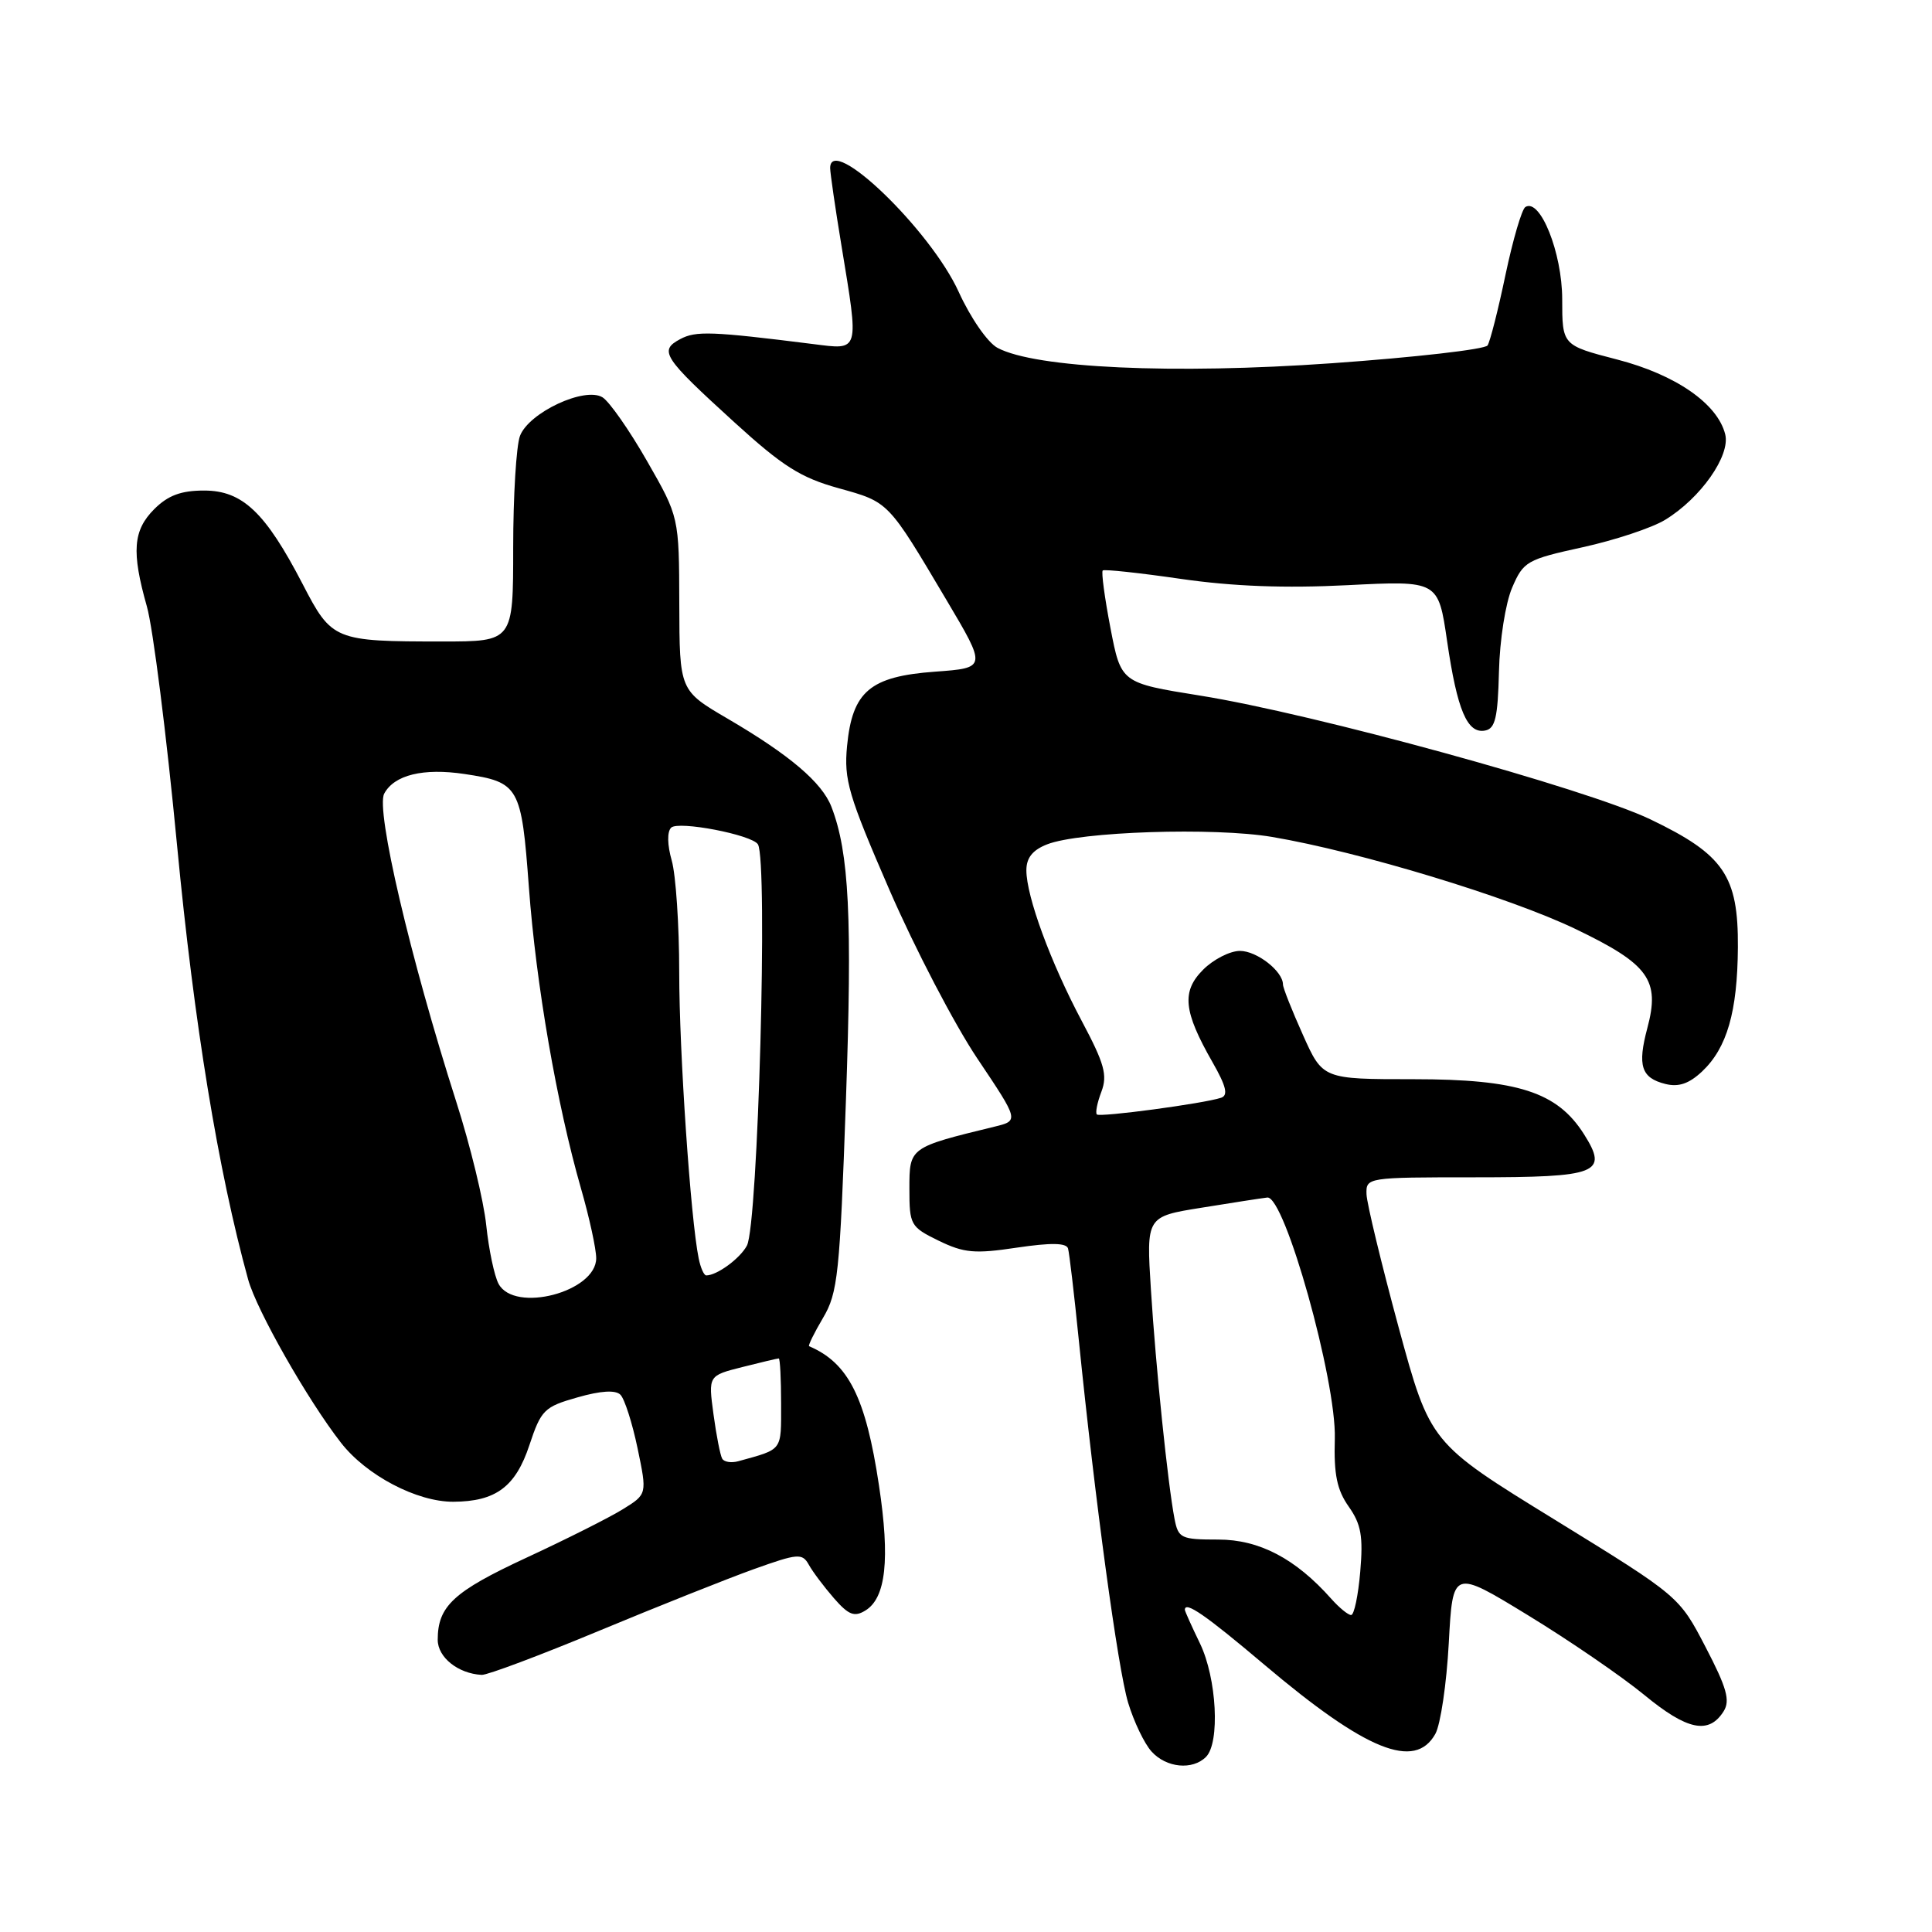 <?xml version="1.0" encoding="UTF-8" standalone="no"?>
<!DOCTYPE svg PUBLIC "-//W3C//DTD SVG 1.1//EN" "http://www.w3.org/Graphics/SVG/1.1/DTD/svg11.dtd" >
<svg xmlns="http://www.w3.org/2000/svg" xmlns:xlink="http://www.w3.org/1999/xlink" version="1.1" viewBox="0 0 256 256">
 <g >
 <path fill="currentColor"
d=" M 159.80 232.80 C 161.68 230.92 161.23 222.38 159.00 217.76 C 157.90 215.49 157.00 213.48 157.00 213.31 C 157.00 212.10 159.71 213.97 167.53 220.58 C 181.01 231.98 187.48 234.60 190.19 229.75 C 190.88 228.51 191.68 223.10 191.97 217.72 C 192.50 207.94 192.50 207.94 202.45 214.02 C 207.93 217.36 214.87 222.12 217.88 224.59 C 223.57 229.28 226.44 229.87 228.40 226.74 C 229.28 225.33 228.80 223.62 226.00 218.25 C 222.50 211.52 222.50 211.52 206.00 201.36 C 189.50 191.21 189.50 191.21 185.32 175.86 C 183.03 167.41 181.12 159.49 181.07 158.25 C 181.00 156.02 181.11 156.00 195.38 156.00 C 211.78 156.00 213.16 155.46 209.88 150.28 C 206.34 144.69 201.10 143.00 187.32 143.00 C 175.27 143.00 175.27 143.00 172.64 137.12 C 171.19 133.89 170.00 130.89 170.00 130.45 C 170.00 128.70 166.55 126.00 164.30 126.00 C 162.98 126.00 160.79 127.12 159.43 128.48 C 156.54 131.37 156.80 133.99 160.67 140.76 C 162.48 143.93 162.77 145.14 161.80 145.46 C 159.48 146.23 145.74 148.07 145.34 147.67 C 145.12 147.45 145.39 146.10 145.94 144.66 C 146.77 142.46 146.35 140.95 143.33 135.27 C 139.21 127.52 136.00 118.78 136.00 115.32 C 136.00 113.66 136.83 112.63 138.75 111.88 C 143.10 110.18 160.87 109.60 168.57 110.90 C 180.15 112.86 200.02 118.89 208.79 123.11 C 218.48 127.77 219.99 129.85 218.28 136.23 C 216.95 141.22 217.47 142.83 220.67 143.63 C 222.42 144.07 223.80 143.60 225.53 141.98 C 228.84 138.86 230.22 134.08 230.28 125.52 C 230.34 116.04 228.42 113.24 218.69 108.57 C 210.22 104.51 174.01 94.56 159.02 92.17 C 148.54 90.49 148.54 90.49 147.14 83.21 C 146.37 79.20 145.91 75.77 146.12 75.59 C 146.33 75.41 151.00 75.91 156.50 76.71 C 163.37 77.70 170.27 77.96 178.54 77.54 C 190.58 76.93 190.58 76.93 191.75 84.96 C 193.09 94.12 194.42 97.26 196.79 96.80 C 198.13 96.54 198.47 95.08 198.62 88.99 C 198.72 84.79 199.49 79.90 200.37 77.86 C 201.86 74.39 202.32 74.13 209.72 72.51 C 214.00 71.57 218.91 69.94 220.64 68.88 C 225.34 66.02 229.31 60.37 228.60 57.55 C 227.58 53.48 222.03 49.64 214.25 47.63 C 207.00 45.75 207.00 45.75 207.00 39.63 C 206.99 33.49 204.08 26.21 202.12 27.43 C 201.65 27.72 200.47 31.75 199.49 36.39 C 198.52 41.03 197.45 45.25 197.11 45.77 C 196.78 46.29 187.50 47.35 176.50 48.13 C 155.42 49.62 137.19 48.78 132.17 46.09 C 130.87 45.39 128.61 42.14 127.03 38.67 C 123.29 30.45 109.99 17.65 110.00 22.28 C 110.01 22.95 110.67 27.55 111.49 32.50 C 113.84 46.80 113.96 46.37 107.75 45.59 C 94.29 43.90 92.20 43.82 90.12 44.94 C 87.28 46.46 87.85 47.34 97.27 55.92 C 103.71 61.79 106.08 63.29 111.12 64.69 C 117.80 66.55 117.62 66.36 125.41 79.50 C 130.75 88.50 130.75 88.50 123.90 89.00 C 115.28 89.63 112.94 91.61 112.24 98.85 C 111.81 103.33 112.41 105.37 117.87 117.95 C 121.24 125.70 126.47 135.74 129.51 140.27 C 135.03 148.50 135.03 148.50 131.77 149.29 C 120.49 152.04 120.50 152.03 120.50 157.50 C 120.50 162.32 120.64 162.57 124.38 164.40 C 127.74 166.03 129.15 166.16 134.73 165.32 C 139.25 164.65 141.30 164.68 141.52 165.43 C 141.69 166.02 142.33 171.45 142.94 177.50 C 145.10 198.84 148.12 221.08 149.48 225.61 C 150.24 228.13 151.64 231.05 152.59 232.09 C 154.54 234.25 158.01 234.59 159.80 232.80 Z  M 79.33 216.11 C 87.12 212.87 96.36 209.19 99.86 207.93 C 105.73 205.83 106.30 205.78 107.17 207.33 C 107.68 208.26 109.18 210.25 110.49 211.76 C 112.44 214.00 113.21 214.30 114.67 213.40 C 117.39 211.74 117.95 206.62 116.47 196.83 C 114.72 185.18 112.43 180.60 107.21 178.38 C 107.05 178.31 107.88 176.62 109.06 174.62 C 111.02 171.31 111.28 168.85 112.09 145.78 C 112.94 121.54 112.52 113.00 110.17 106.91 C 108.92 103.68 104.64 100.04 96.42 95.23 C 90.04 91.50 90.04 91.50 90.01 80.00 C 89.98 68.50 89.98 68.50 85.74 61.10 C 83.41 57.02 80.75 53.22 79.84 52.65 C 77.49 51.20 70.08 54.66 68.90 57.76 C 68.41 59.06 68.00 65.73 68.00 72.57 C 68.00 85.00 68.00 85.00 58.62 85.00 C 44.29 85.00 43.97 84.87 40.10 77.39 C 35.17 67.89 32.13 65.00 27.05 65.00 C 23.99 65.00 22.27 65.64 20.45 67.45 C 17.62 70.28 17.41 73.11 19.46 80.35 C 20.27 83.18 22.07 97.42 23.46 112.00 C 25.72 135.69 28.91 155.15 32.88 169.54 C 34.01 173.63 40.78 185.53 45.18 191.17 C 48.55 195.50 55.24 199.01 60.07 198.99 C 65.70 198.96 68.32 197.01 70.15 191.48 C 71.70 186.82 72.11 186.41 76.52 185.16 C 79.63 184.27 81.56 184.16 82.21 184.81 C 82.76 185.36 83.78 188.55 84.48 191.90 C 85.75 197.99 85.75 197.99 82.53 199.98 C 80.76 201.08 74.99 203.98 69.72 206.42 C 60.09 210.89 58.00 212.83 58.00 217.28 C 58.00 219.61 60.71 221.77 63.83 221.93 C 64.56 221.97 71.54 219.35 79.33 216.11 Z  M 176.40 211.85 C 171.67 206.52 166.86 204.00 161.43 204.00 C 156.48 204.00 156.13 203.83 155.63 201.25 C 154.75 196.69 153.14 181.12 152.50 170.85 C 151.89 161.20 151.89 161.20 159.20 160.03 C 163.21 159.38 167.14 158.77 167.92 158.68 C 170.22 158.39 177.09 182.94 176.87 190.63 C 176.73 195.37 177.15 197.41 178.71 199.63 C 180.36 201.97 180.64 203.57 180.24 208.25 C 179.97 211.41 179.43 214.00 179.03 214.00 C 178.63 214.00 177.45 213.03 176.40 211.85 Z  M 95.70 193.29 C 95.44 192.86 94.92 190.20 94.54 187.39 C 93.85 182.28 93.85 182.28 98.37 181.14 C 100.85 180.51 103.02 180.00 103.19 180.00 C 103.36 180.00 103.50 182.70 103.50 186.01 C 103.50 192.35 103.78 191.97 97.83 193.62 C 96.92 193.87 95.96 193.73 95.70 193.29 Z  M 66.06 170.11 C 65.50 169.06 64.77 165.58 64.43 162.36 C 64.10 159.13 62.31 151.78 60.46 146.00 C 54.34 126.86 49.77 107.31 50.91 105.16 C 52.24 102.68 56.08 101.74 61.56 102.56 C 68.79 103.65 69.09 104.18 70.08 117.56 C 71.03 130.44 73.78 146.32 76.99 157.50 C 78.10 161.35 79.00 165.50 79.00 166.72 C 79.00 171.19 68.16 174.03 66.06 170.11 Z  M 92.58 166.75 C 91.51 161.55 90.00 139.36 90.00 128.84 C 90.00 122.59 89.55 115.93 89.01 114.03 C 88.42 111.96 88.38 110.22 88.93 109.67 C 89.87 108.73 99.64 110.61 100.43 111.88 C 101.77 114.06 100.45 162.29 98.97 165.05 C 98.06 166.76 95.00 169.00 93.58 169.00 C 93.28 169.00 92.83 167.99 92.58 166.75 Z "/>
</g>
</svg>